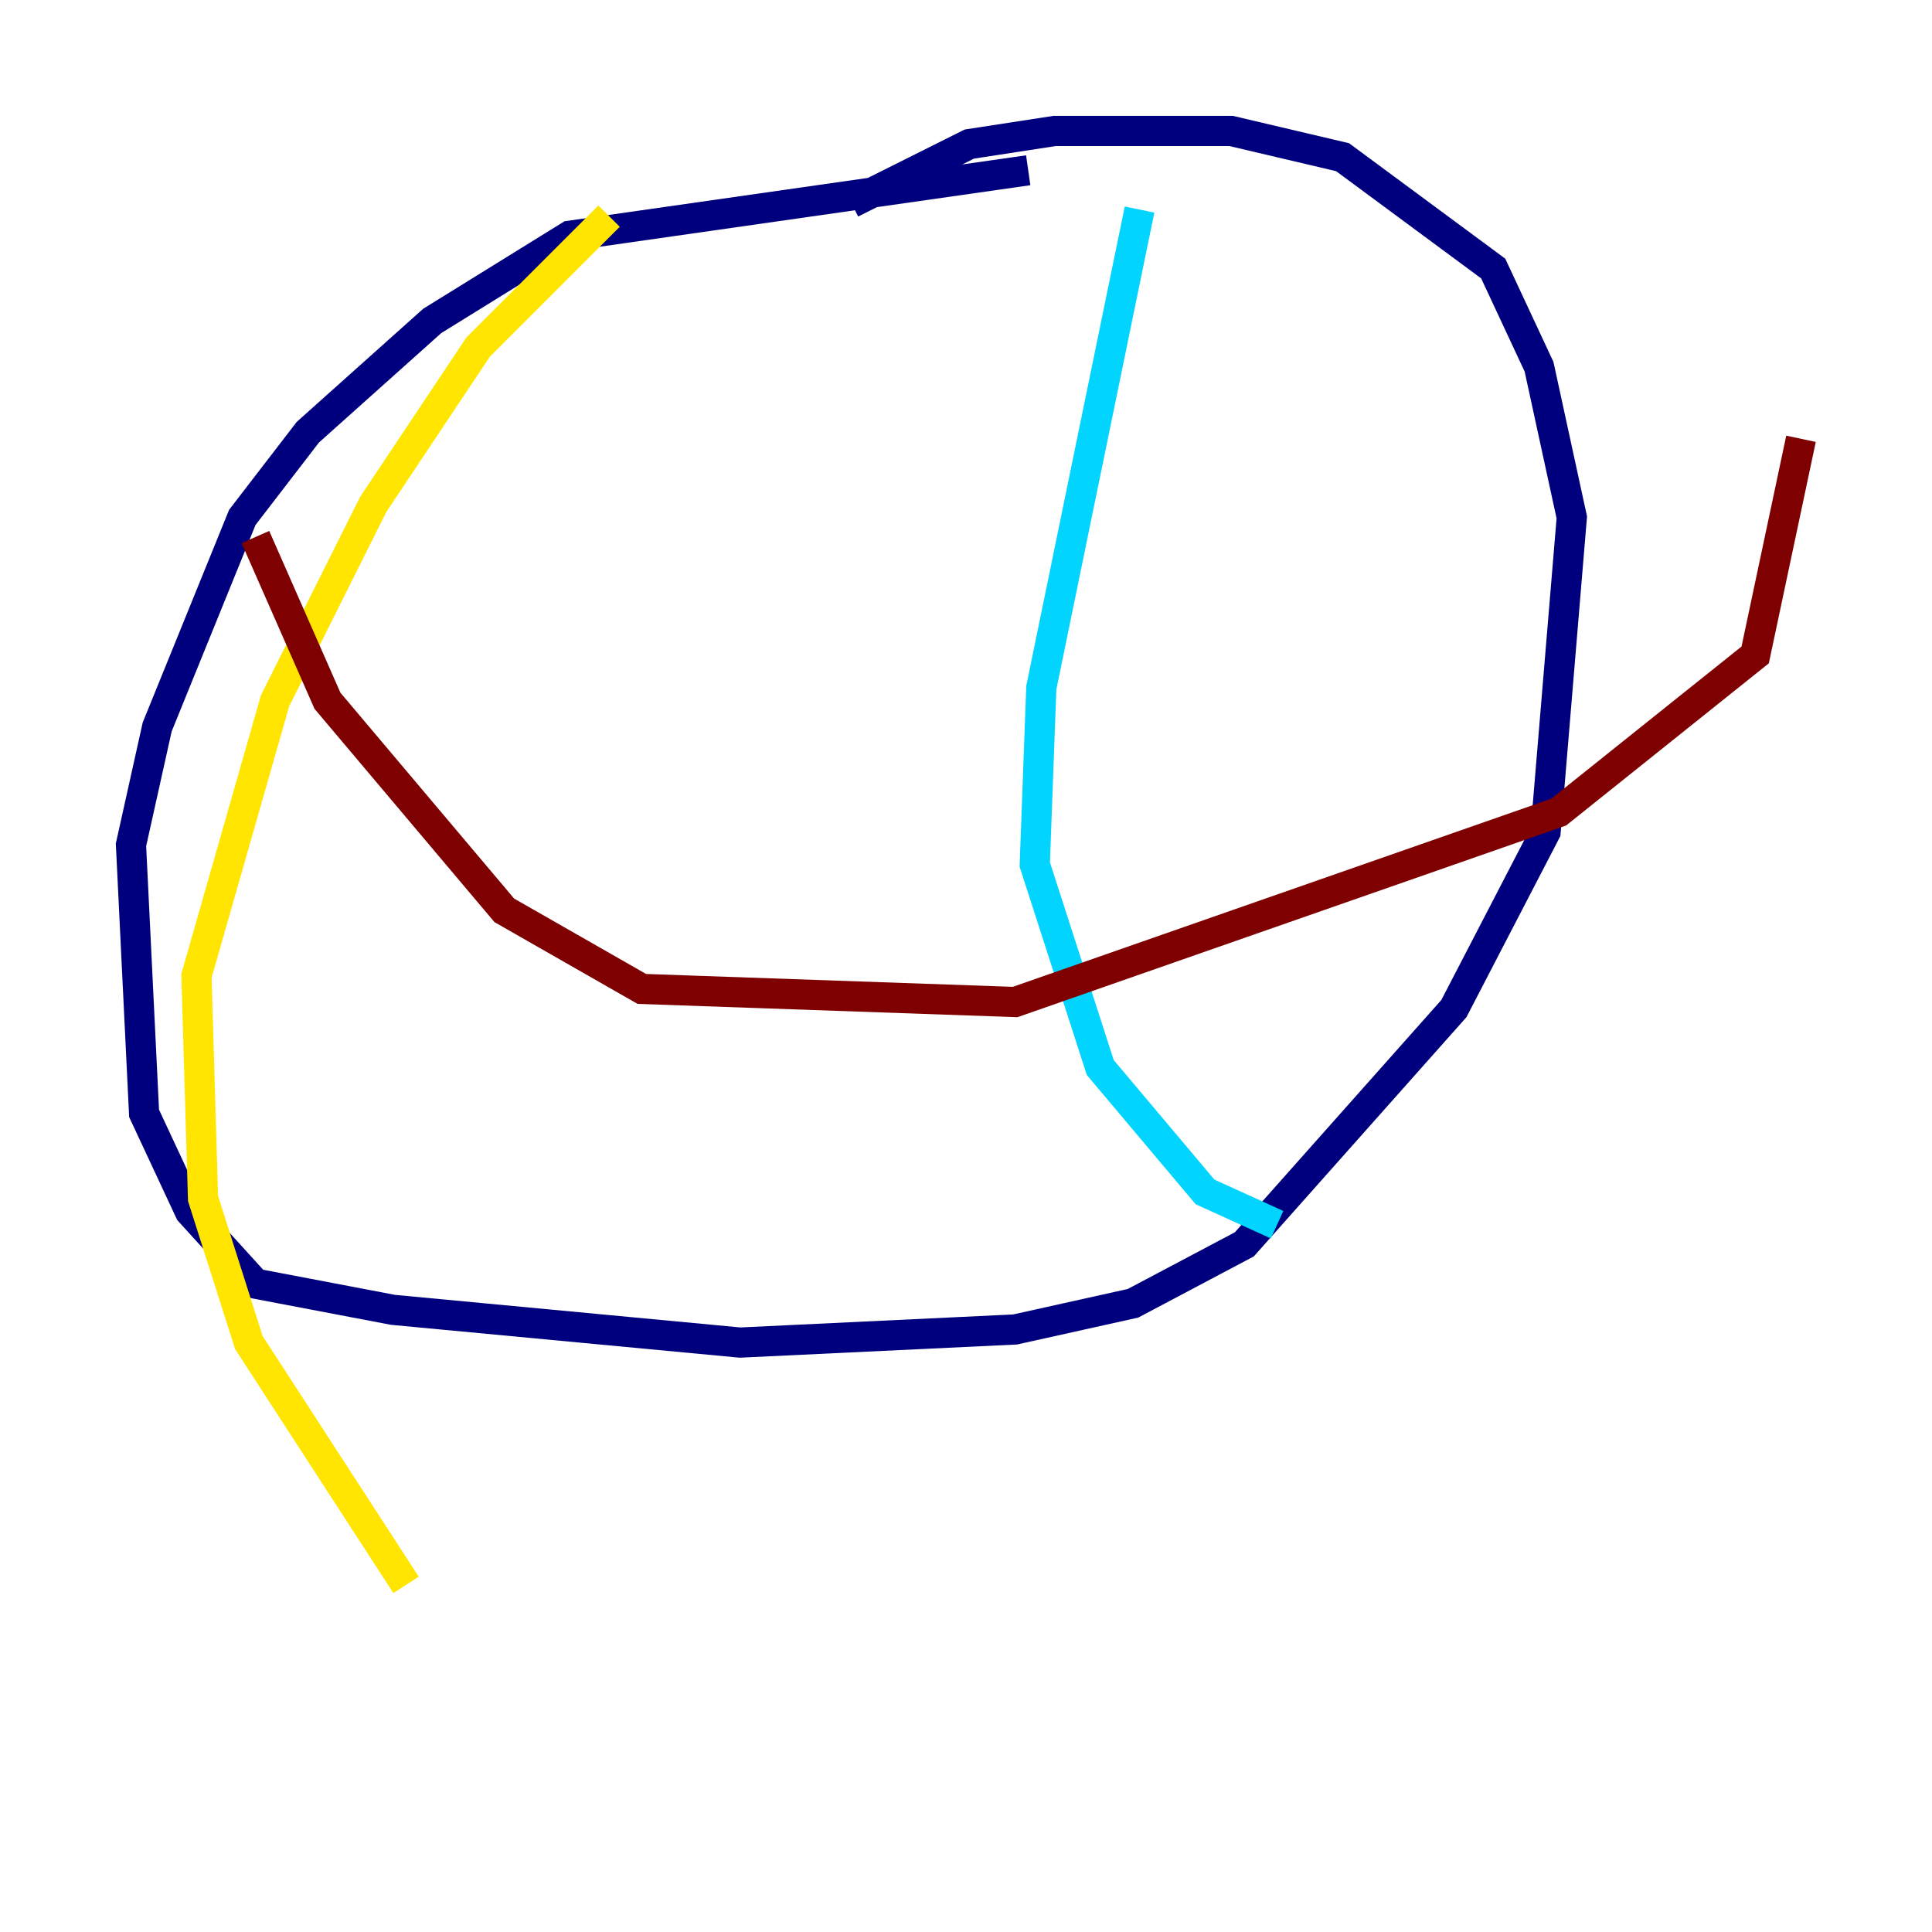 <?xml version="1.0" encoding="utf-8" ?>
<svg baseProfile="tiny" height="128" version="1.2" viewBox="0,0,128,128" width="128" xmlns="http://www.w3.org/2000/svg" xmlns:ev="http://www.w3.org/2001/xml-events" xmlns:xlink="http://www.w3.org/1999/xlink"><defs /><polyline fill="none" points="68.122,11.281 37.749,15.62 28.637,21.261 20.393,28.637 16.054,34.278 10.414,48.163 8.678,55.973 9.546,73.763 12.583,80.271 16.922,85.044 26.034,86.78 49.031,88.949 67.254,88.081 75.064,86.346 82.441,82.441 96.325,66.82 102.4,55.105 104.136,34.278 101.966,24.298 98.929,17.79 88.949,10.414 81.573,8.678 69.858,8.678 64.217,9.546 56.407,13.451" stroke="#00007f" stroke-width="2" /><polyline fill="none" points="75.498,13.885 68.99,45.559 68.556,57.275 72.895,70.725 79.837,78.969 84.61,81.139" stroke="#00d4ff" stroke-width="2" /><polyline fill="none" points="40.352,14.319 31.675,22.997 24.732,33.41 18.224,46.427 13.017,64.651 13.451,79.403 16.488,88.949 26.902,105.003" stroke="#ffe500" stroke-width="2" /><polyline fill="none" points="16.922,35.58 21.695,46.427 33.41,60.312 42.522,65.519 67.254,66.386 103.268,53.803 116.285,43.39 119.322,29.071" stroke="#7f0000" stroke-width="2" /></svg>